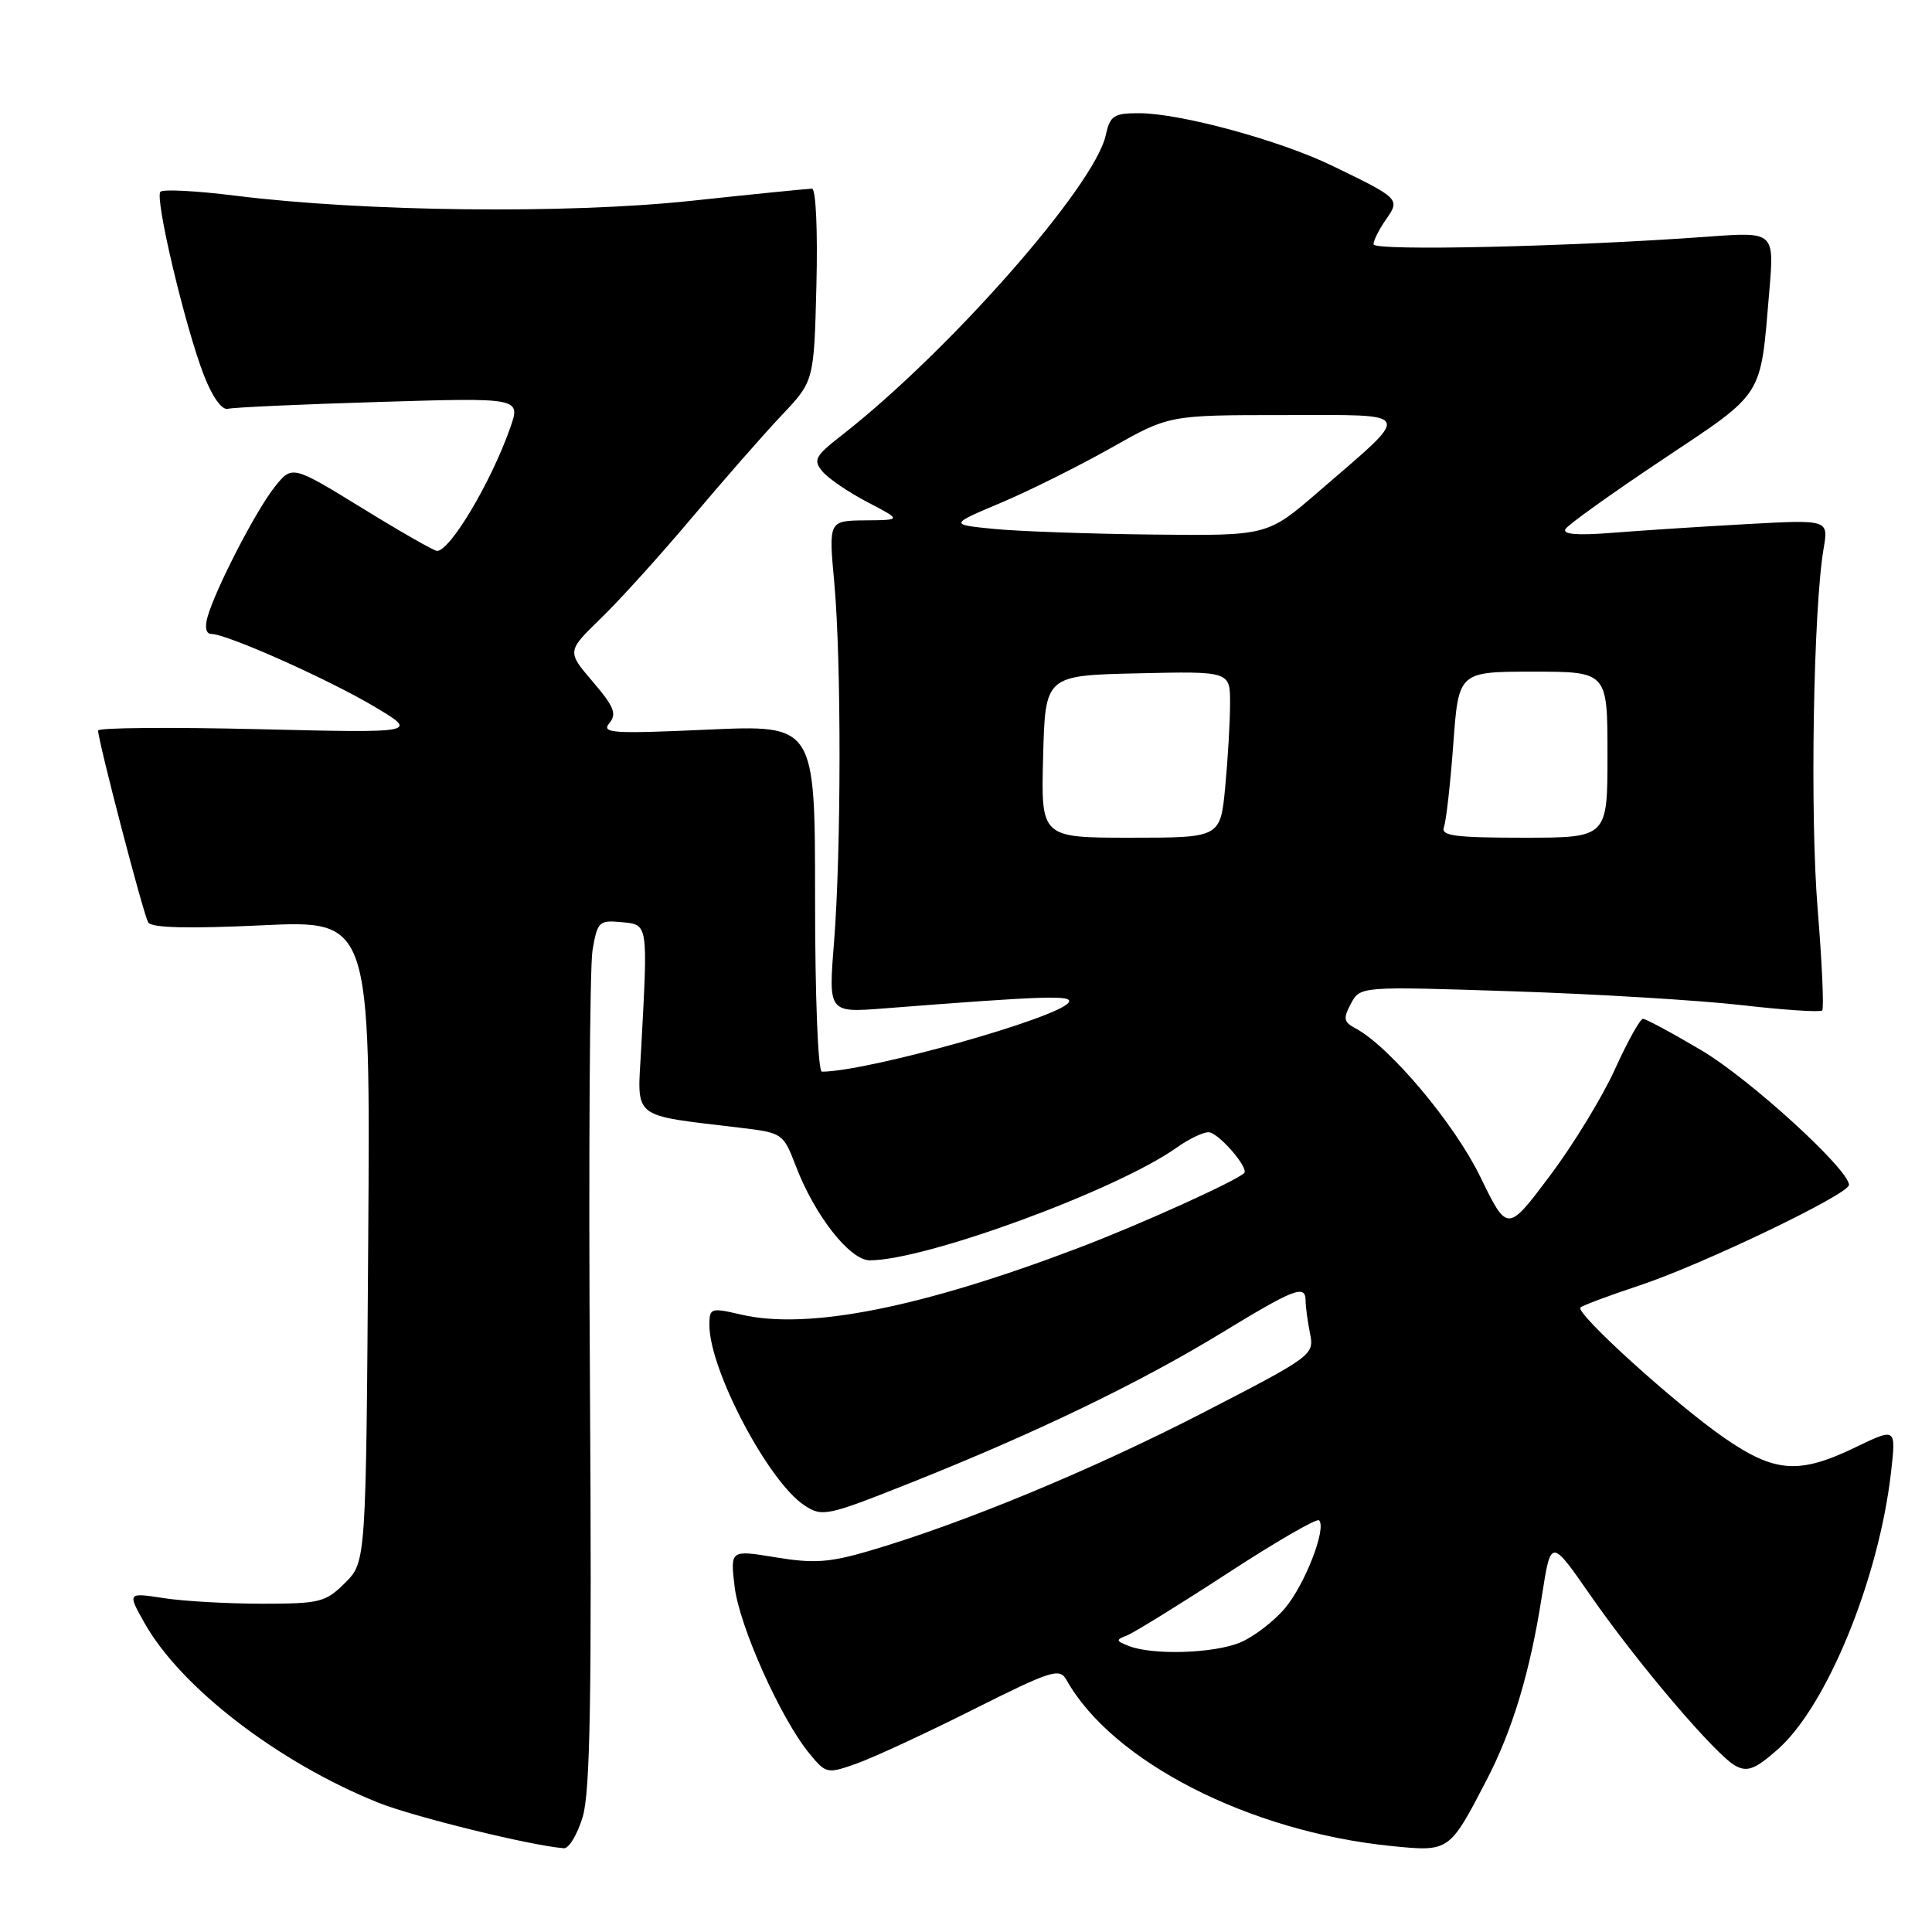 <?xml version="1.0" encoding="UTF-8" standalone="no"?>
<!DOCTYPE svg PUBLIC "-//W3C//DTD SVG 1.1//EN" "http://www.w3.org/Graphics/SVG/1.1/DTD/svg11.dtd" >
<svg xmlns="http://www.w3.org/2000/svg" xmlns:xlink="http://www.w3.org/1999/xlink" version="1.1" viewBox="0 0 256 256">
 <g >
 <path fill="currentColor"
d=" M 77.21 240.75 C 78.21 237.45 78.43 224.61 78.17 183.22 C 77.98 153.92 78.14 128.13 78.51 125.92 C 79.16 122.12 79.37 121.91 82.35 122.19 C 85.91 122.54 85.86 122.19 84.96 138.96 C 84.44 148.45 83.46 147.67 98.14 149.44 C 103.67 150.10 103.80 150.19 105.44 154.48 C 107.95 161.06 112.61 167.00 115.26 167.00 C 122.71 166.99 147.99 157.70 155.92 152.06 C 157.51 150.93 159.41 150.01 160.15 150.03 C 161.45 150.06 165.56 154.81 164.85 155.45 C 163.57 156.60 150.95 162.30 143.00 165.32 C 122.08 173.28 107.09 176.25 98.25 174.20 C 94.16 173.25 94.00 173.30 94.00 175.60 C 94.00 181.51 101.82 196.34 106.59 199.47 C 108.97 201.03 109.56 200.90 120.79 196.43 C 137.23 189.88 150.96 183.26 161.79 176.66 C 171.57 170.70 173.00 170.15 173.00 172.37 C 173.00 173.13 173.26 175.06 173.58 176.67 C 174.16 179.54 173.97 179.68 159.31 187.24 C 144.66 194.79 127.56 201.87 115.18 205.50 C 109.93 207.04 107.84 207.19 102.81 206.36 C 96.76 205.36 96.76 205.36 97.34 210.24 C 97.96 215.46 103.43 227.68 107.21 232.30 C 109.45 235.04 109.58 235.07 113.51 233.68 C 115.71 232.90 122.65 229.69 128.92 226.54 C 139.35 221.31 140.41 220.97 141.32 222.61 C 147.37 233.41 165.50 242.69 184.29 244.60 C 192.05 245.38 192.02 245.40 196.94 235.95 C 200.43 229.24 202.75 221.53 204.32 211.41 C 205.50 203.85 205.50 203.85 210.71 211.35 C 217.03 220.45 227.36 232.58 229.98 233.99 C 231.55 234.83 232.59 234.42 235.52 231.84 C 242.06 226.11 248.98 209.18 250.58 195.00 C 251.24 189.18 251.24 189.18 245.87 191.77 C 238.39 195.38 235.20 195.16 228.51 190.55 C 222.08 186.12 208.68 173.98 209.42 173.25 C 209.69 172.98 213.20 171.67 217.21 170.34 C 225.52 167.59 245.00 158.24 245.00 157.01 C 245.00 154.96 231.80 142.92 225.44 139.17 C 221.56 136.87 218.08 135.00 217.70 135.00 C 217.33 135.00 215.65 138.01 213.98 141.70 C 212.31 145.38 208.42 151.74 205.34 155.84 C 199.73 163.30 199.73 163.30 196.13 155.90 C 192.71 148.87 184.13 138.67 179.64 136.28 C 178.04 135.43 177.95 134.97 179.00 132.99 C 180.24 130.69 180.24 130.69 200.37 131.35 C 211.44 131.71 225.11 132.54 230.74 133.18 C 236.37 133.83 241.19 134.15 241.45 133.89 C 241.70 133.63 241.43 127.59 240.85 120.46 C 239.82 108.04 240.27 80.69 241.64 72.67 C 242.29 68.85 242.29 68.85 231.39 69.45 C 225.40 69.78 217.42 70.30 213.65 70.60 C 208.99 70.97 207.00 70.81 207.44 70.09 C 207.80 69.51 213.58 65.37 220.30 60.89 C 233.90 51.81 233.23 52.86 234.44 38.61 C 235.11 30.71 235.11 30.71 226.30 31.36 C 208.18 32.69 182.00 33.29 182.00 32.37 C 182.00 31.86 182.73 30.40 183.63 29.11 C 185.56 26.37 185.49 26.30 176.50 21.95 C 169.54 18.58 156.36 15.00 150.92 15.00 C 147.57 15.00 147.09 15.32 146.51 17.94 C 145.03 24.67 125.73 46.60 111.53 57.68 C 108.00 60.43 107.72 60.96 108.97 62.46 C 109.74 63.39 112.42 65.22 114.93 66.53 C 119.50 68.91 119.50 68.91 114.65 68.95 C 109.79 69.00 109.79 69.00 110.55 77.25 C 111.49 87.63 111.47 112.71 110.51 124.91 C 109.77 134.19 109.77 134.19 117.14 133.62 C 138.51 131.95 142.22 131.83 141.61 132.82 C 140.35 134.86 114.91 142.00 108.91 142.00 C 108.39 142.00 108.00 132.20 108.00 119.02 C 108.00 96.04 108.00 96.04 93.75 96.68 C 81.16 97.25 79.64 97.15 80.74 95.83 C 81.76 94.59 81.37 93.63 78.54 90.32 C 75.11 86.31 75.11 86.31 79.65 81.90 C 82.15 79.48 87.60 73.45 91.76 68.50 C 95.93 63.55 101.25 57.48 103.60 55.00 C 107.86 50.50 107.86 50.50 108.18 37.75 C 108.36 30.52 108.11 25.00 107.59 25.00 C 107.09 25.00 99.89 25.72 91.59 26.61 C 75.09 28.37 48.27 28.06 31.20 25.93 C 26.09 25.29 21.61 25.05 21.26 25.41 C 20.47 26.20 24.50 43.21 27.02 49.73 C 28.13 52.58 29.40 54.37 30.19 54.17 C 30.91 53.98 39.94 53.57 50.26 53.26 C 69.02 52.69 69.02 52.69 67.59 56.73 C 65.07 63.89 59.65 73.00 57.91 73.00 C 57.52 73.00 53.04 70.44 47.96 67.31 C 38.71 61.63 38.71 61.63 36.39 64.53 C 33.92 67.63 28.55 78.03 27.50 81.75 C 27.11 83.14 27.30 84.00 28.00 84.00 C 30.04 84.00 43.35 89.93 49.50 93.57 C 55.50 97.13 55.50 97.13 34.25 96.62 C 22.56 96.34 13.00 96.42 13.00 96.80 C 13.01 98.22 19.01 121.21 19.64 122.23 C 20.09 122.95 24.95 123.07 34.69 122.61 C 49.08 121.93 49.08 121.93 48.79 164.44 C 48.50 206.96 48.50 206.96 45.73 209.73 C 43.15 212.31 42.38 212.50 34.73 212.50 C 30.20 212.50 24.34 212.17 21.69 211.76 C 16.88 211.02 16.88 211.02 19.15 215.06 C 23.95 223.60 36.87 233.53 50.09 238.85 C 54.74 240.72 70.33 244.56 74.71 244.90 C 75.38 244.96 76.50 243.09 77.21 240.75 Z  M 149.57 218.10 C 147.85 217.43 147.82 217.28 149.32 216.71 C 150.24 216.35 156.23 212.65 162.62 208.49 C 169.01 204.32 174.48 201.15 174.78 201.45 C 175.81 202.48 172.93 209.93 170.27 213.09 C 168.80 214.84 166.12 216.89 164.33 217.64 C 160.84 219.09 152.75 219.35 149.57 218.10 Z  M 138.22 100.25 C 138.50 89.50 138.50 89.50 150.75 89.22 C 163.00 88.94 163.00 88.94 162.99 93.22 C 162.99 95.57 162.70 100.54 162.35 104.25 C 161.71 111.00 161.71 111.00 149.82 111.00 C 137.93 111.00 137.93 111.00 138.22 100.25 Z  M 191.33 109.59 C 191.62 108.82 192.18 103.87 192.57 98.59 C 193.27 89.00 193.27 89.00 203.14 89.00 C 213.00 89.00 213.00 89.00 213.00 100.00 C 213.00 111.00 213.00 111.00 201.89 111.00 C 192.76 111.00 190.88 110.75 191.33 109.59 Z  M 131.65 70.08 C 125.81 69.50 125.81 69.50 132.65 66.61 C 136.42 65.02 142.97 61.75 147.20 59.36 C 154.91 55.00 154.91 55.00 170.11 55.00 C 187.64 55.00 187.31 54.26 174.72 65.14 C 167.95 71.00 167.95 71.00 152.72 70.83 C 144.35 70.74 134.87 70.40 131.65 70.08 Z "/>
</g>
</svg>